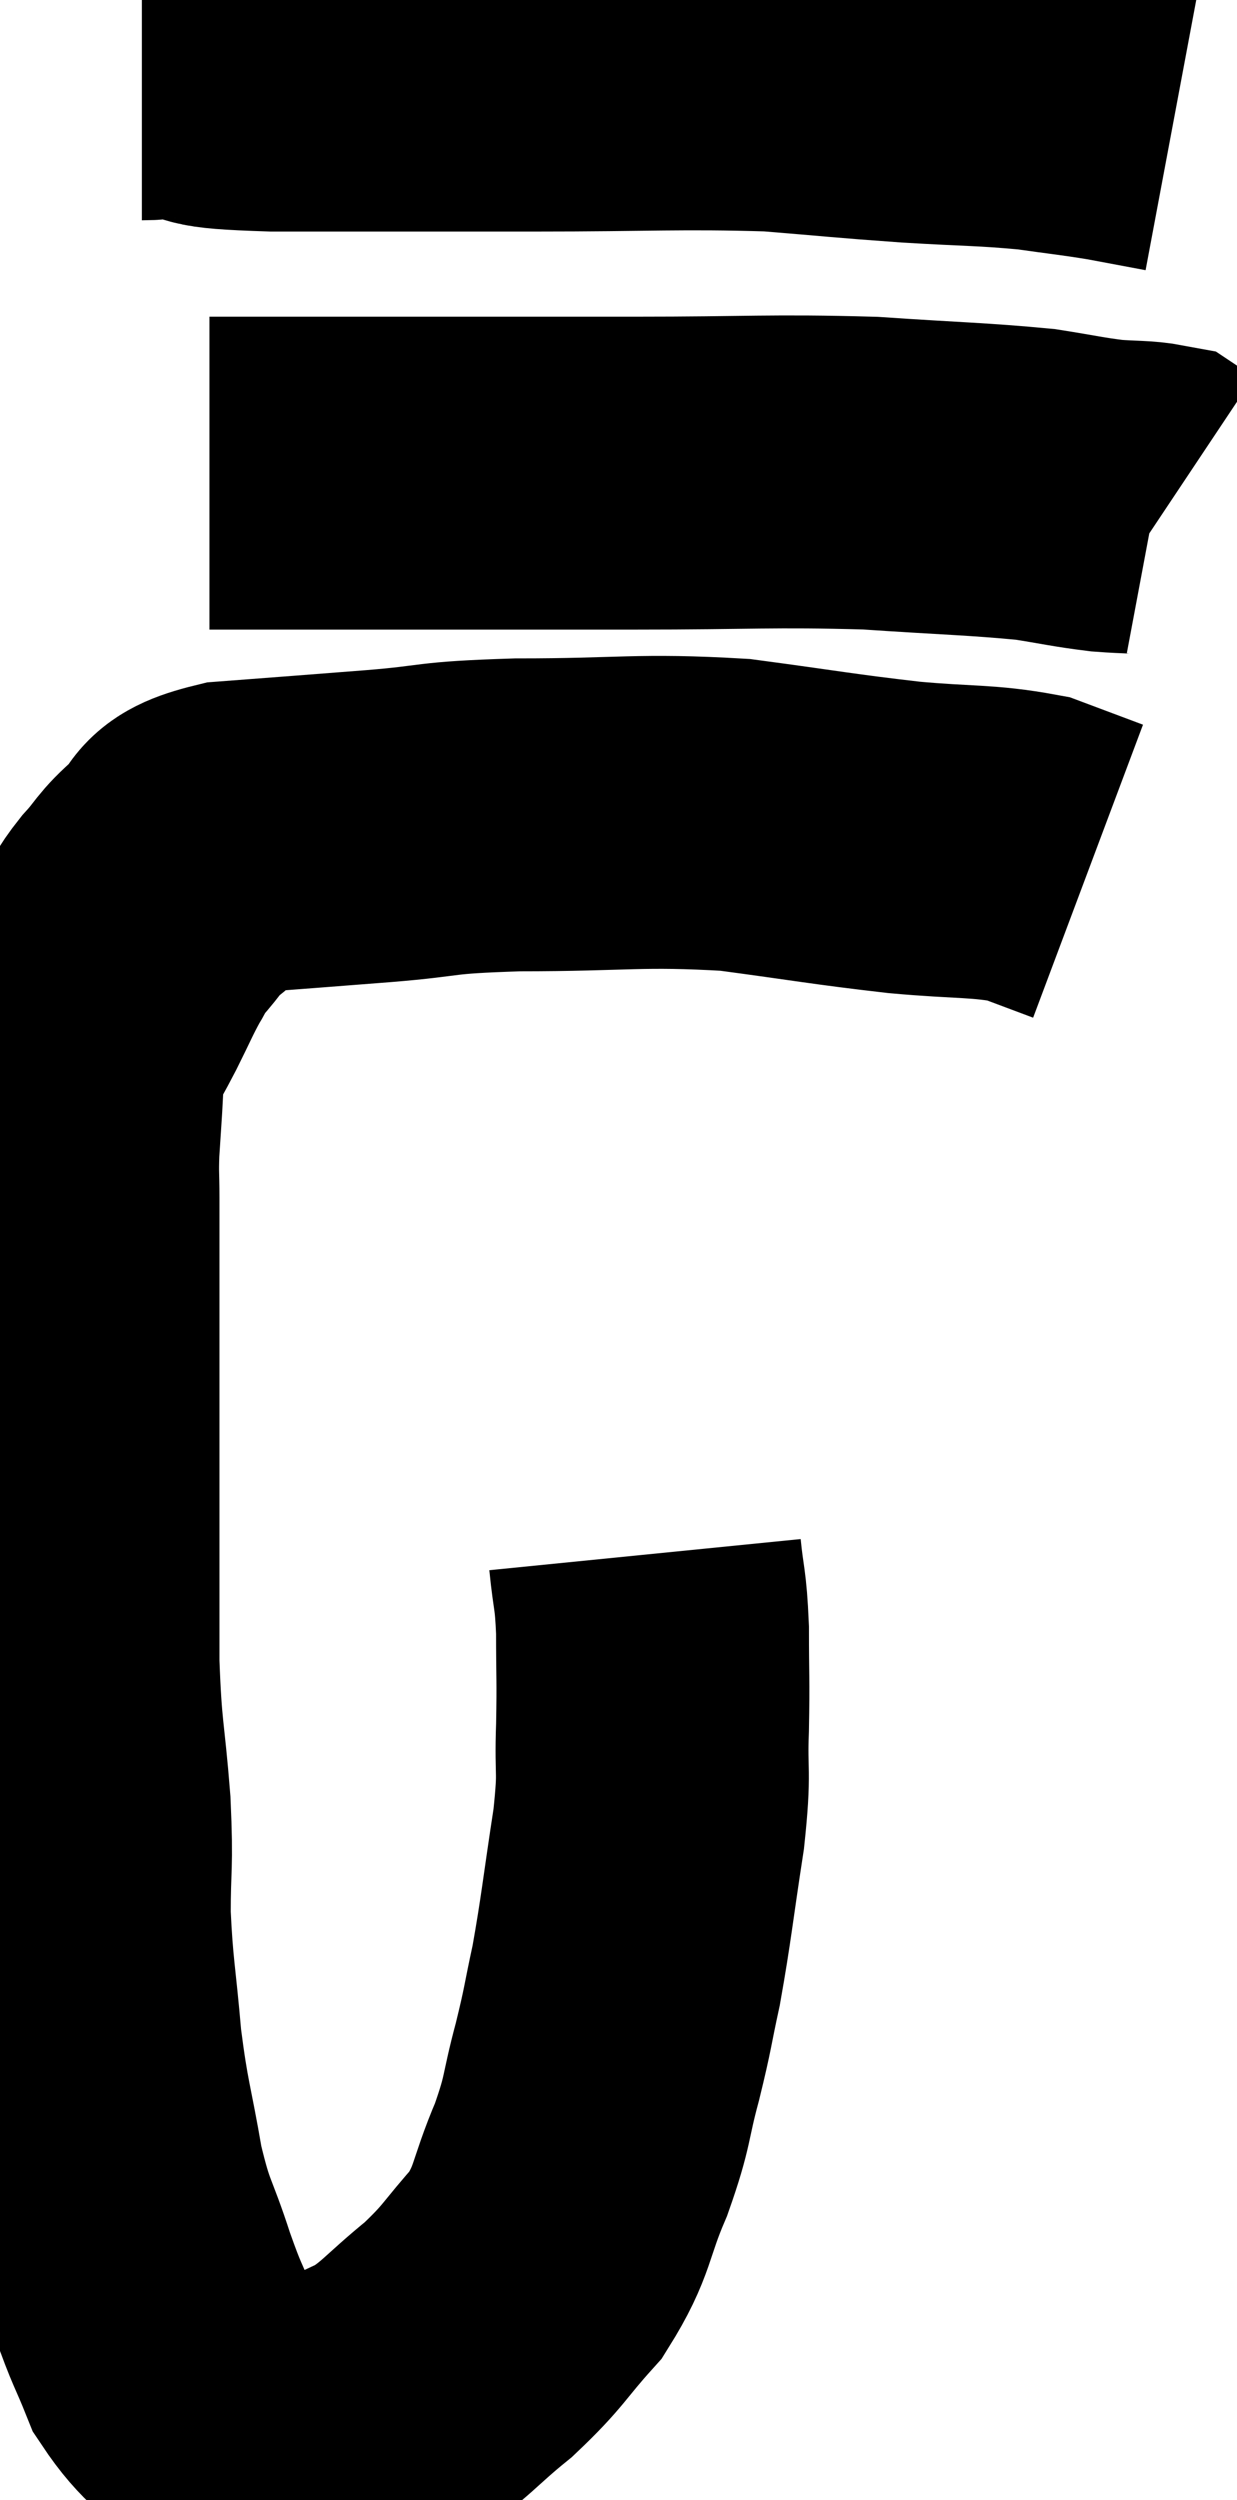 <svg xmlns="http://www.w3.org/2000/svg" viewBox="7.873 5.76 19.767 39.947" width="19.767" height="39.947"><path d="M 18.18 30.6 C 18.24 31.2, 18.27 31.11, 18.3 31.8 C 18.3 32.58, 18.315 32.565, 18.3 33.36 C 18.27 34.17, 18.345 33.99, 18.24 34.98 C 18.06 36.15, 18.045 36.39, 17.88 37.32 C 17.73 38.01, 17.76 37.965, 17.58 38.7 C 17.37 39.48, 17.445 39.45, 17.16 40.26 C 16.8 41.1, 16.89 41.22, 16.44 41.94 C 15.9 42.54, 15.945 42.585, 15.36 43.14 C 14.73 43.65, 14.67 43.8, 14.1 44.16 C 13.59 44.37, 13.515 44.475, 13.08 44.58 C 12.72 44.58, 12.705 44.58, 12.36 44.58 C 12.03 44.58, 12.135 44.865, 11.7 44.58 C 11.16 44.01, 11.01 44.025, 10.62 43.44 C 10.38 42.84, 10.395 42.96, 10.14 42.24 C 9.87 41.4, 9.825 41.505, 9.6 40.56 C 9.42 39.51, 9.375 39.51, 9.24 38.46 C 9.15 37.41, 9.105 37.32, 9.06 36.36 C 9.06 35.49, 9.105 35.625, 9.06 34.62 C 8.97 33.48, 8.925 33.555, 8.88 32.34 C 8.88 31.05, 8.88 30.9, 8.88 29.76 C 8.88 28.77, 8.88 28.575, 8.88 27.78 C 8.88 27.18, 8.88 27.12, 8.88 26.58 C 8.88 26.1, 8.88 26.04, 8.88 25.62 C 8.88 25.26, 8.88 25.275, 8.88 24.9 C 8.88 24.51, 8.865 24.555, 8.88 24.12 C 8.91 23.64, 8.925 23.475, 8.94 23.16 C 8.94 23.01, 8.91 23.055, 8.94 22.86 C 9 22.62, 8.94 22.665, 9.06 22.38 C 9.24 22.05, 9.225 22.095, 9.42 21.72 C 9.63 21.3, 9.66 21.21, 9.84 20.88 C 9.99 20.64, 9.915 20.685, 10.14 20.4 C 10.44 20.07, 10.38 20.055, 10.74 19.74 C 11.16 19.44, 10.785 19.335, 11.58 19.14 C 12.75 19.05, 12.78 19.05, 13.92 18.96 C 15.03 18.87, 14.715 18.825, 16.14 18.78 C 17.88 18.78, 18.075 18.69, 19.62 18.78 C 20.97 18.96, 21.15 19.005, 22.32 19.14 C 23.31 19.23, 23.565 19.185, 24.3 19.32 C 24.78 19.5, 25.02 19.59, 25.26 19.68 L 25.26 19.68" fill="none" stroke="black" stroke-width="5"></path><path d="M 11.22 13.32 C 12.72 13.32, 12.525 13.32, 14.22 13.32 C 16.11 13.32, 16.11 13.32, 18 13.32 C 19.89 13.32, 20.175 13.275, 21.78 13.32 C 23.1 13.41, 23.475 13.41, 24.42 13.5 C 24.99 13.59, 25.08 13.62, 25.56 13.68 C 25.95 13.71, 26.1 13.695, 26.34 13.74 C 26.43 13.8, 26.475 13.83, 26.52 13.86 L 26.52 13.86" fill="none" stroke="black" stroke-width="5"></path><path d="M 10.14 6.78 C 10.44 6.78, 10.215 6.735, 10.74 6.78 C 11.49 6.87, 10.83 6.915, 12.24 6.96 C 14.31 6.96, 14.385 6.96, 16.38 6.96 C 18.3 6.96, 18.705 6.915, 20.22 6.96 C 21.33 7.05, 21.39 7.065, 22.44 7.14 C 23.43 7.2, 23.61 7.185, 24.42 7.26 C 25.05 7.35, 25.125 7.35, 25.68 7.44 C 26.16 7.53, 26.4 7.575, 26.64 7.62 L 26.64 7.62" fill="none" stroke="black" stroke-width="5"></path></svg>